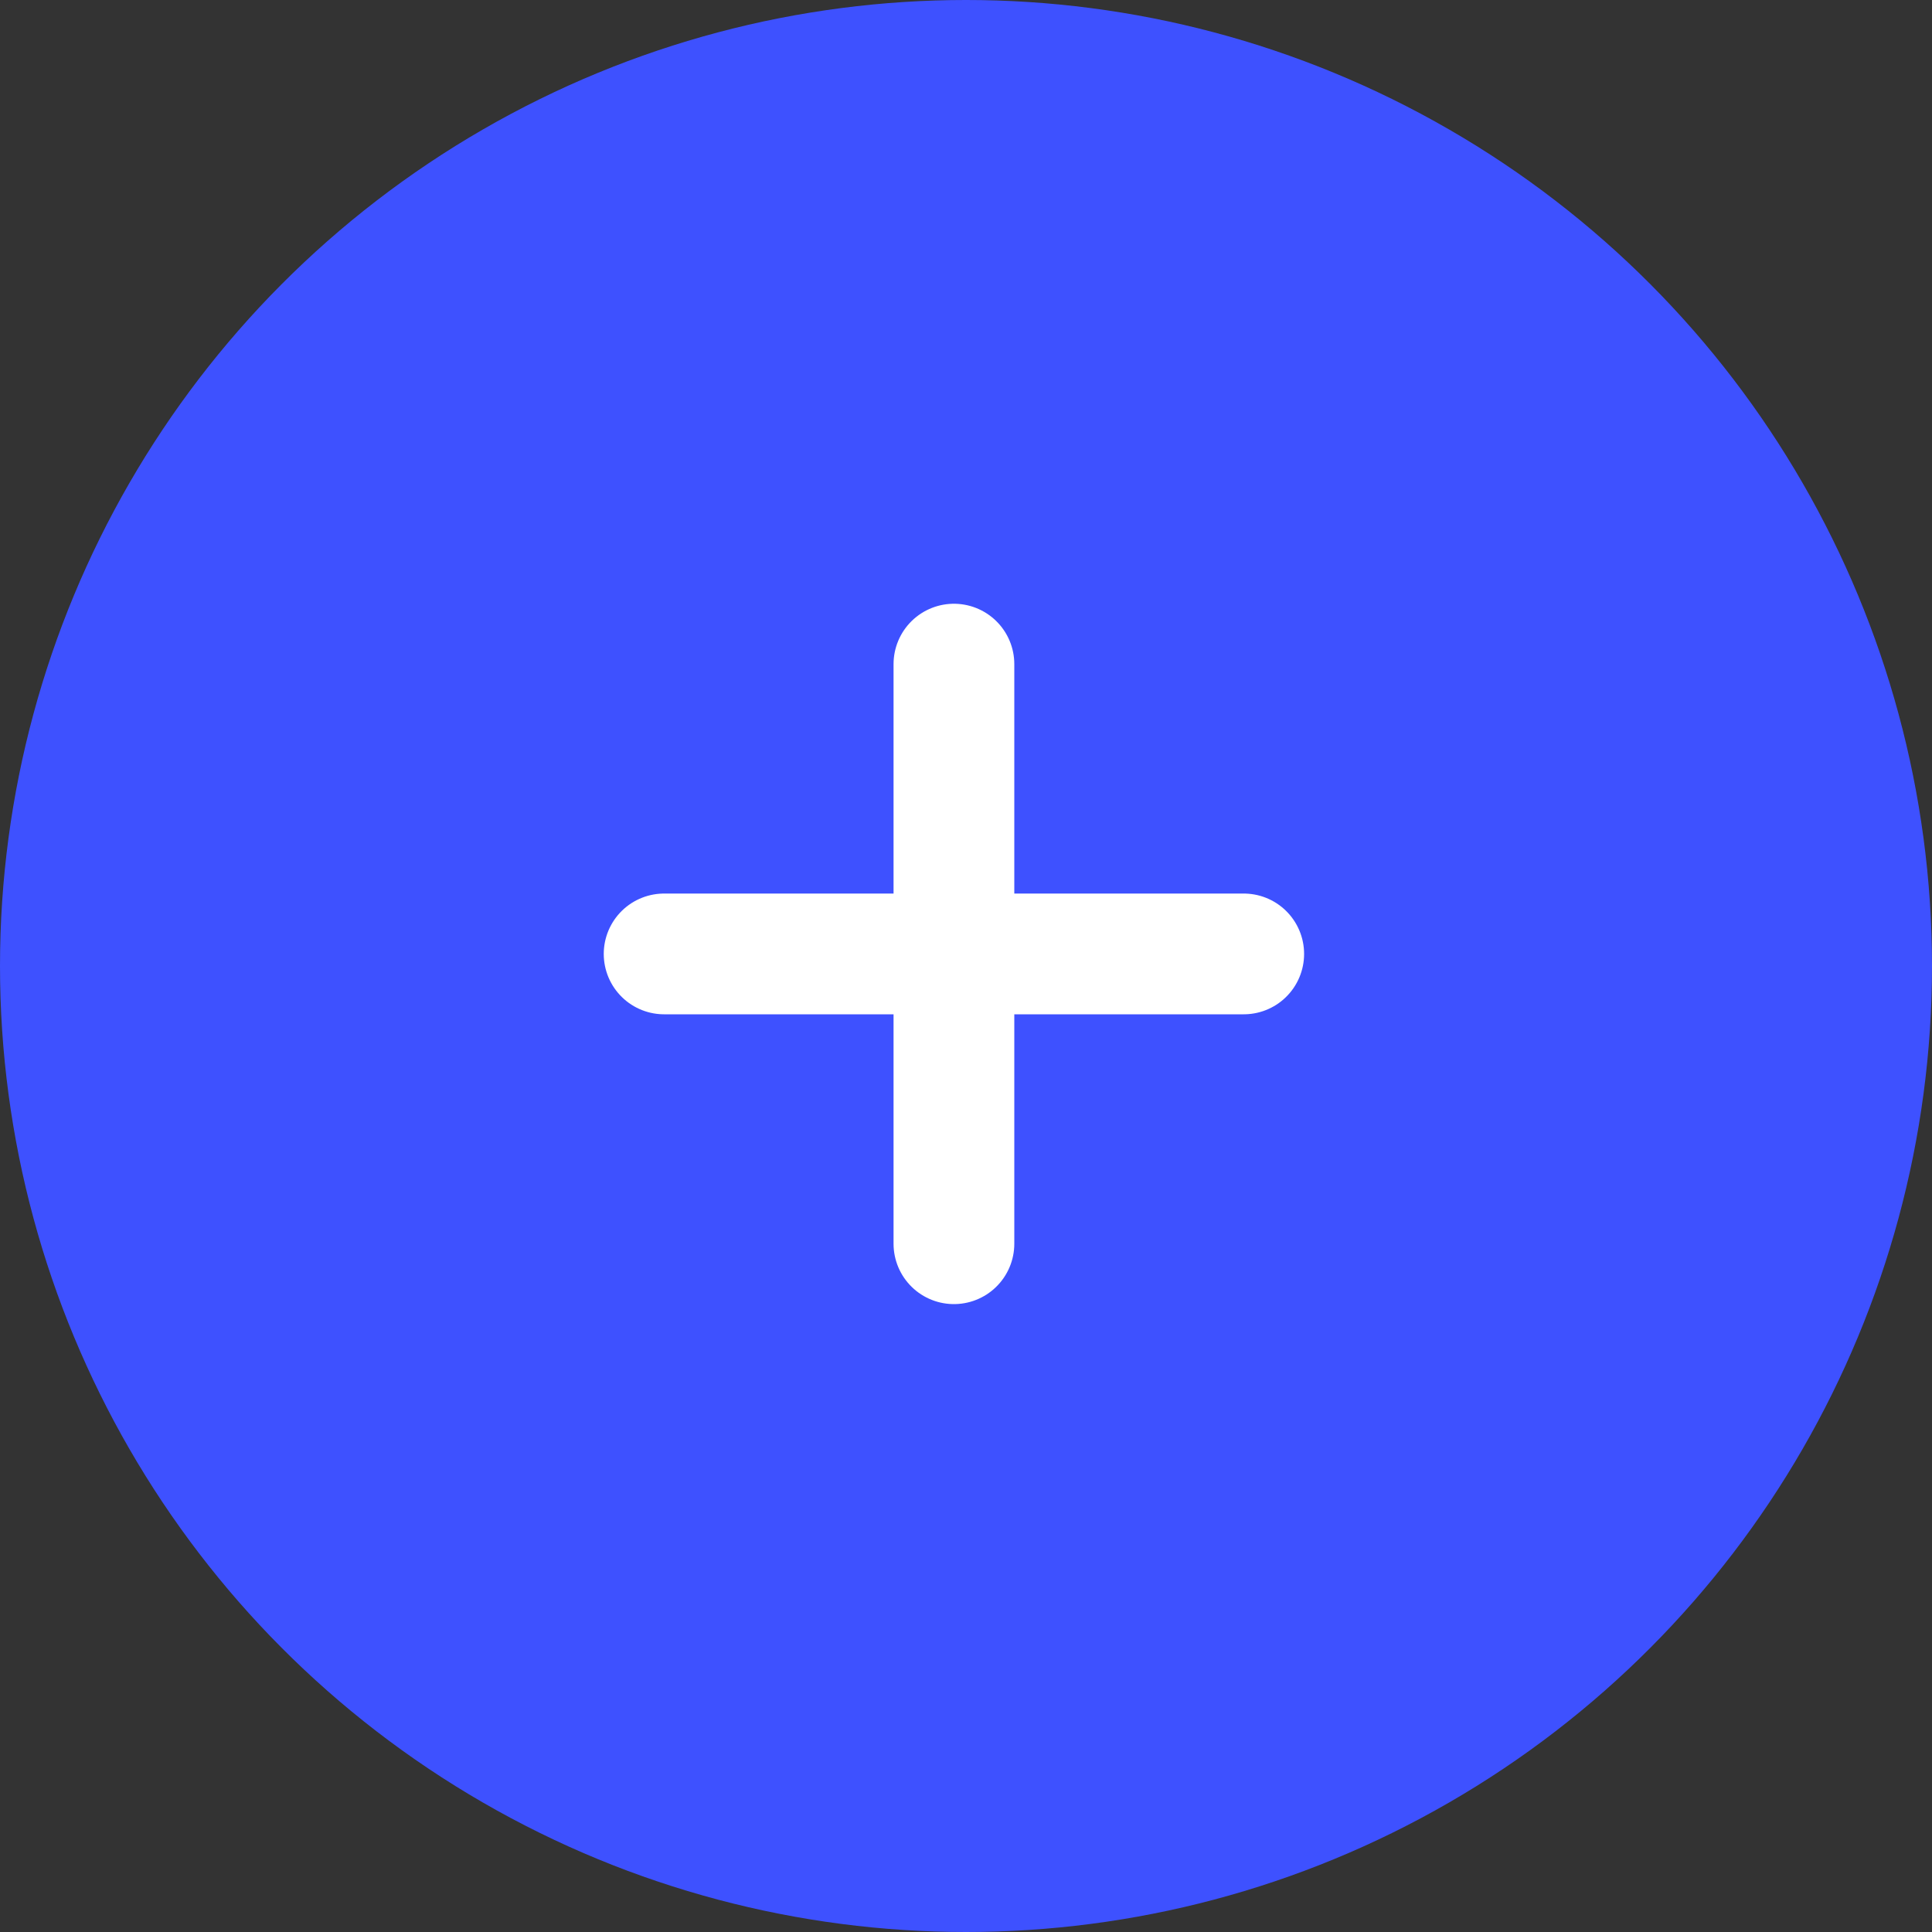 <svg width="32" height="32" viewBox="0 0 32 32" fill="none" xmlns="http://www.w3.org/2000/svg">
<rect x="0" y="0" width="32" height="32" fill="#333333" stroke="none"/>
<circle cx="16" cy="16" r="16" fill="#3E51FF"/>
<path d="M15.8 11V20.6" stroke="white" stroke-width="2" stroke-linecap="round" stroke-linejoin="round"/>
<path d="M11 15.8H20.6" stroke="white" stroke-width="2" stroke-linecap="round" stroke-linejoin="round"/>
</svg>
